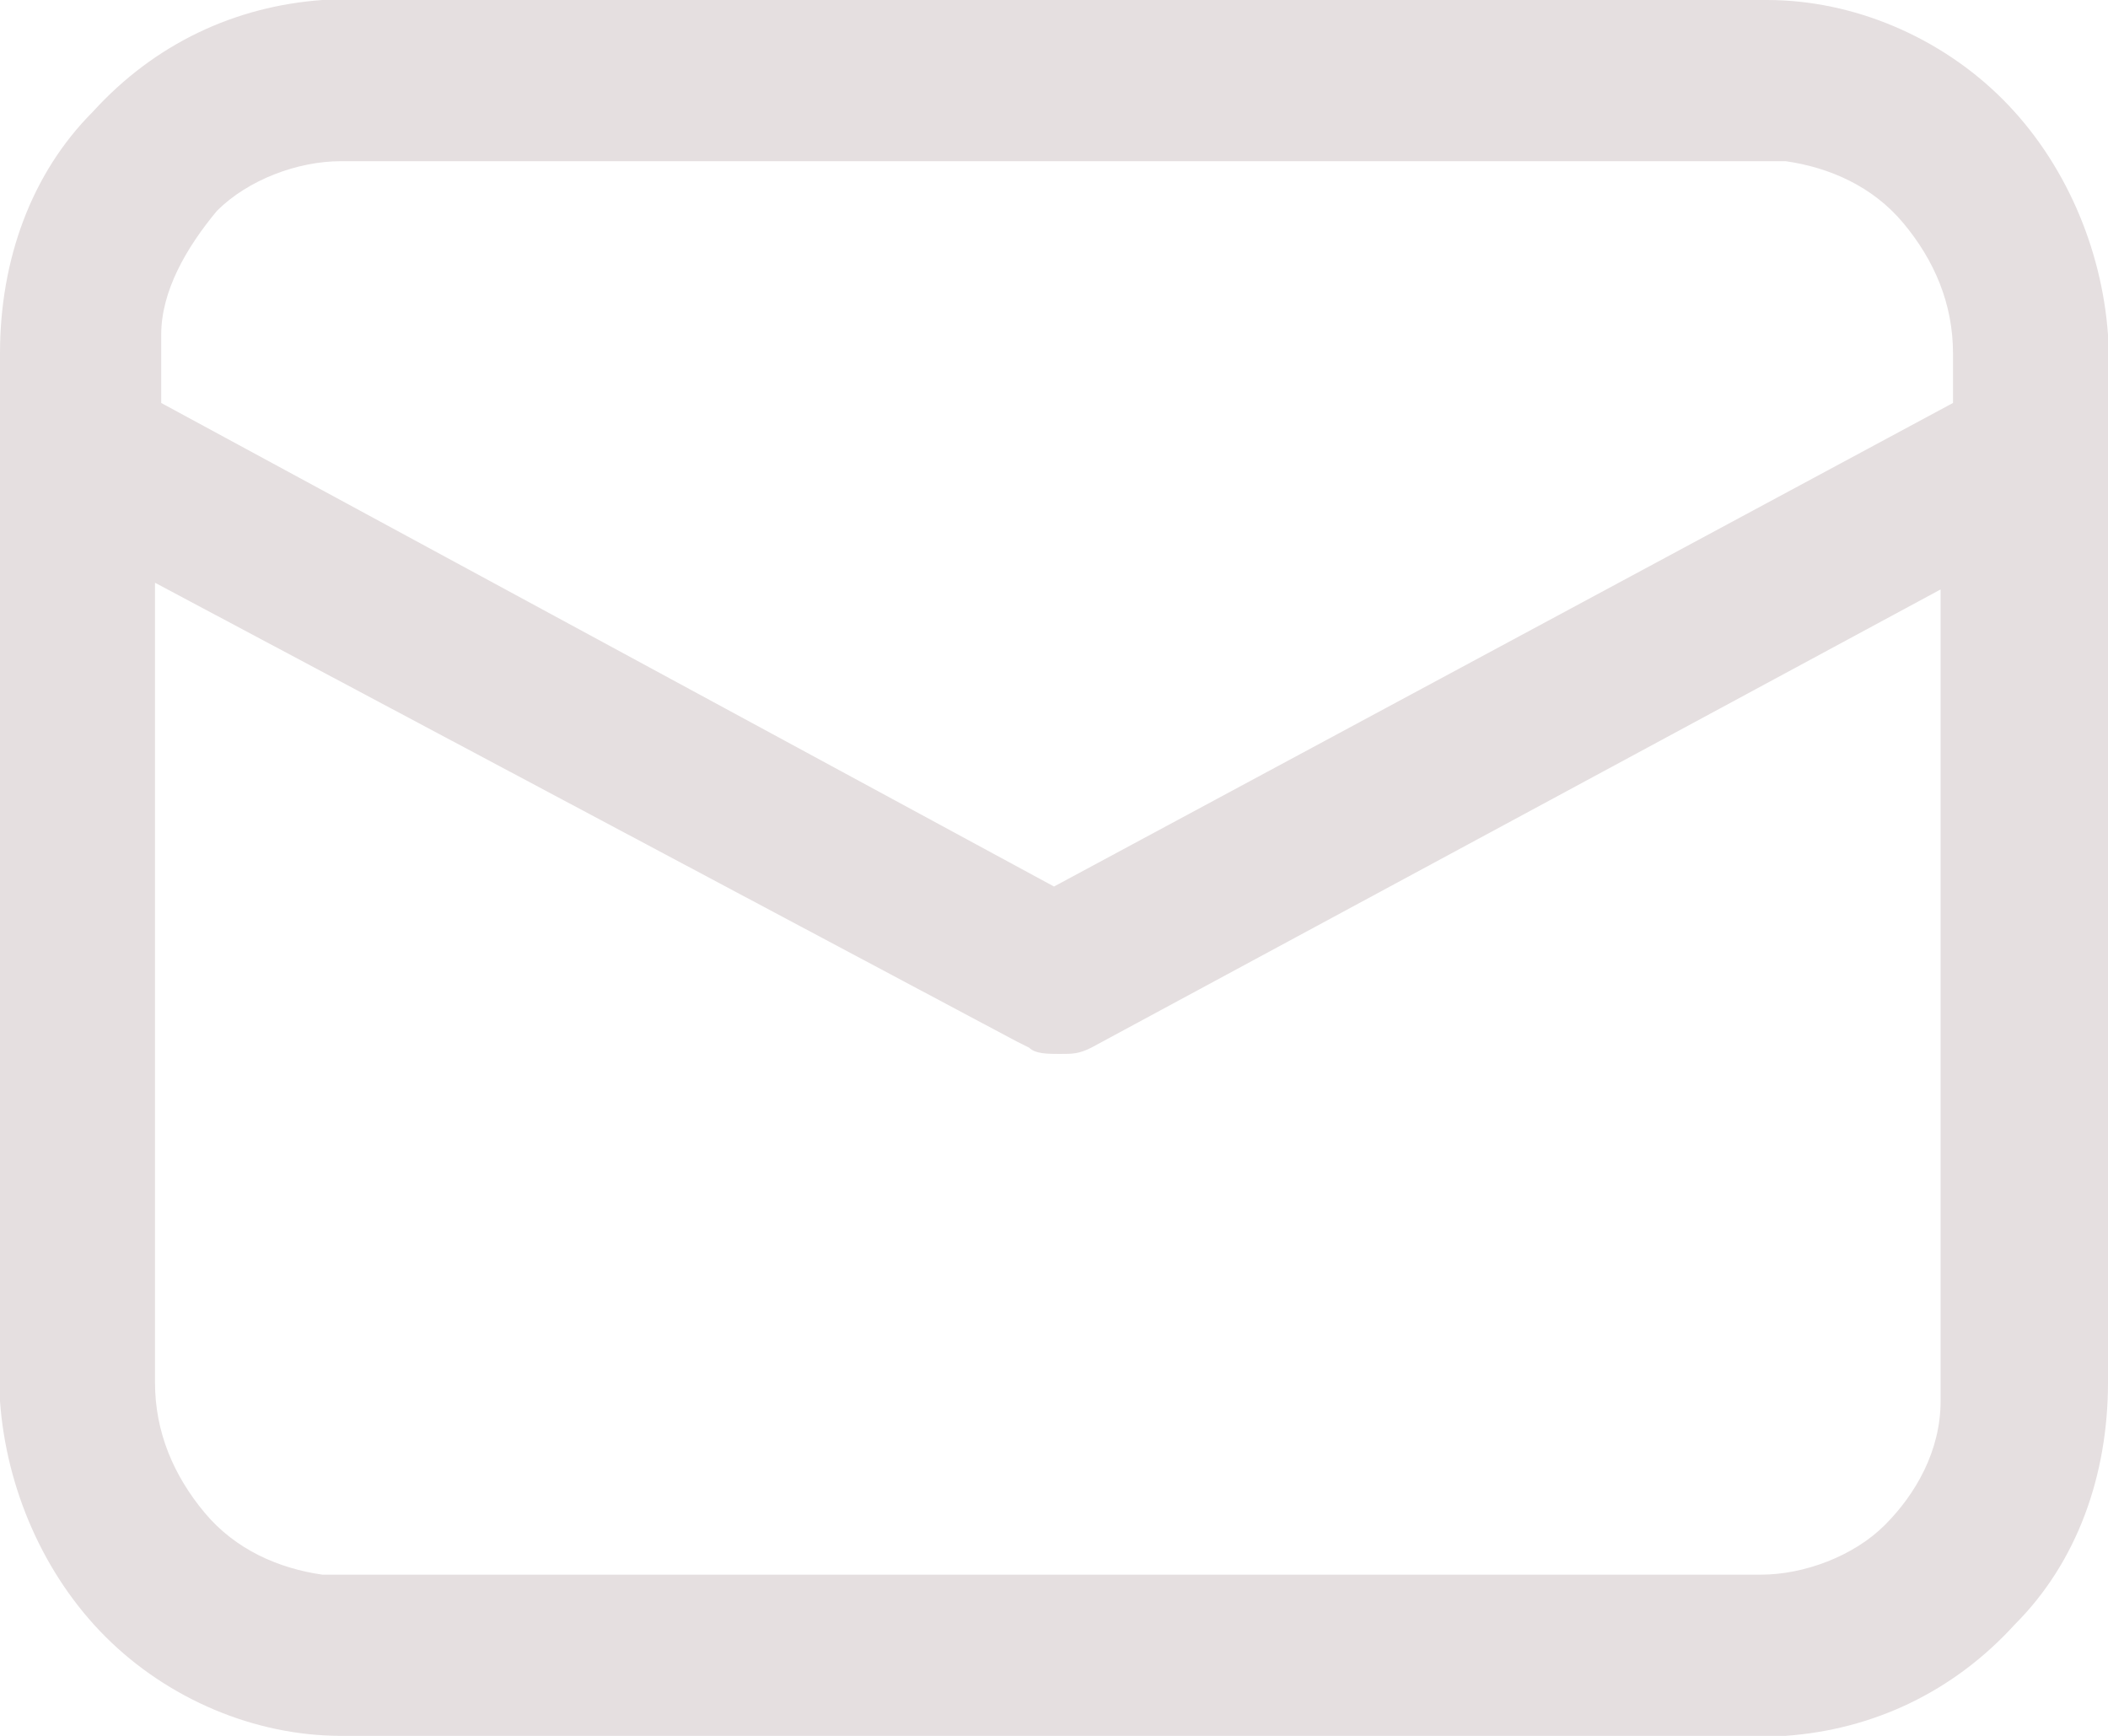 <?xml version="1.0" encoding="utf-8"?>
<!-- Generator: Adobe Illustrator 27.7.0, SVG Export Plug-In . SVG Version: 6.00 Build 0)  -->
<svg version="1.1" id="Layer_1" xmlns="http://www.w3.org/2000/svg" xmlns:xlink="http://www.w3.org/1999/xlink" x="0px" y="0px"
	 viewBox="0 0 34 28" style="enable-background:new 0 0 34 28;" xml:space="preserve">
<style type="text/css">
	.st0{fill:#E5DFE0;}
</style>
<path class="st0" d="M5.5,0h23c1.4,0,2.8,0.6,3.8,1.6S33.9,4,34,5.4v0.3v16.6c0,1.5-0.5,2.9-1.5,3.9c-1,1.1-2.3,1.7-3.7,1.8h-0.3
	h-23c-1.4,0-2.8-0.6-3.8-1.6S0.1,24,0,22.6v-0.3V5.7c0-1.5,0.5-2.9,1.5-3.9c1-1.1,2.3-1.7,3.7-1.8L5.5,0z M31.5,9.4l-13.9,7.5
	C17.4,17,17.3,17,17.1,17s-0.4,0-0.5-0.1l-0.2-0.1L2.5,9.4v12.9c0,0.8,0.3,1.5,0.8,2.1s1.2,0.9,1.9,1h0.2h23c0.7,0,1.5-0.3,2-0.8
	s0.9-1.2,0.9-2v-0.3V9.4H31.5z M28.5,2.6h-23c-0.7,0-1.5,0.3-2,0.8C3,4,2.6,4.7,2.6,5.4v0.3v0.8L17,14.3l14.5-7.8V5.7
	c0-0.8-0.3-1.5-0.8-2.1s-1.2-0.9-1.9-1H28.5z"/>
</svg>
